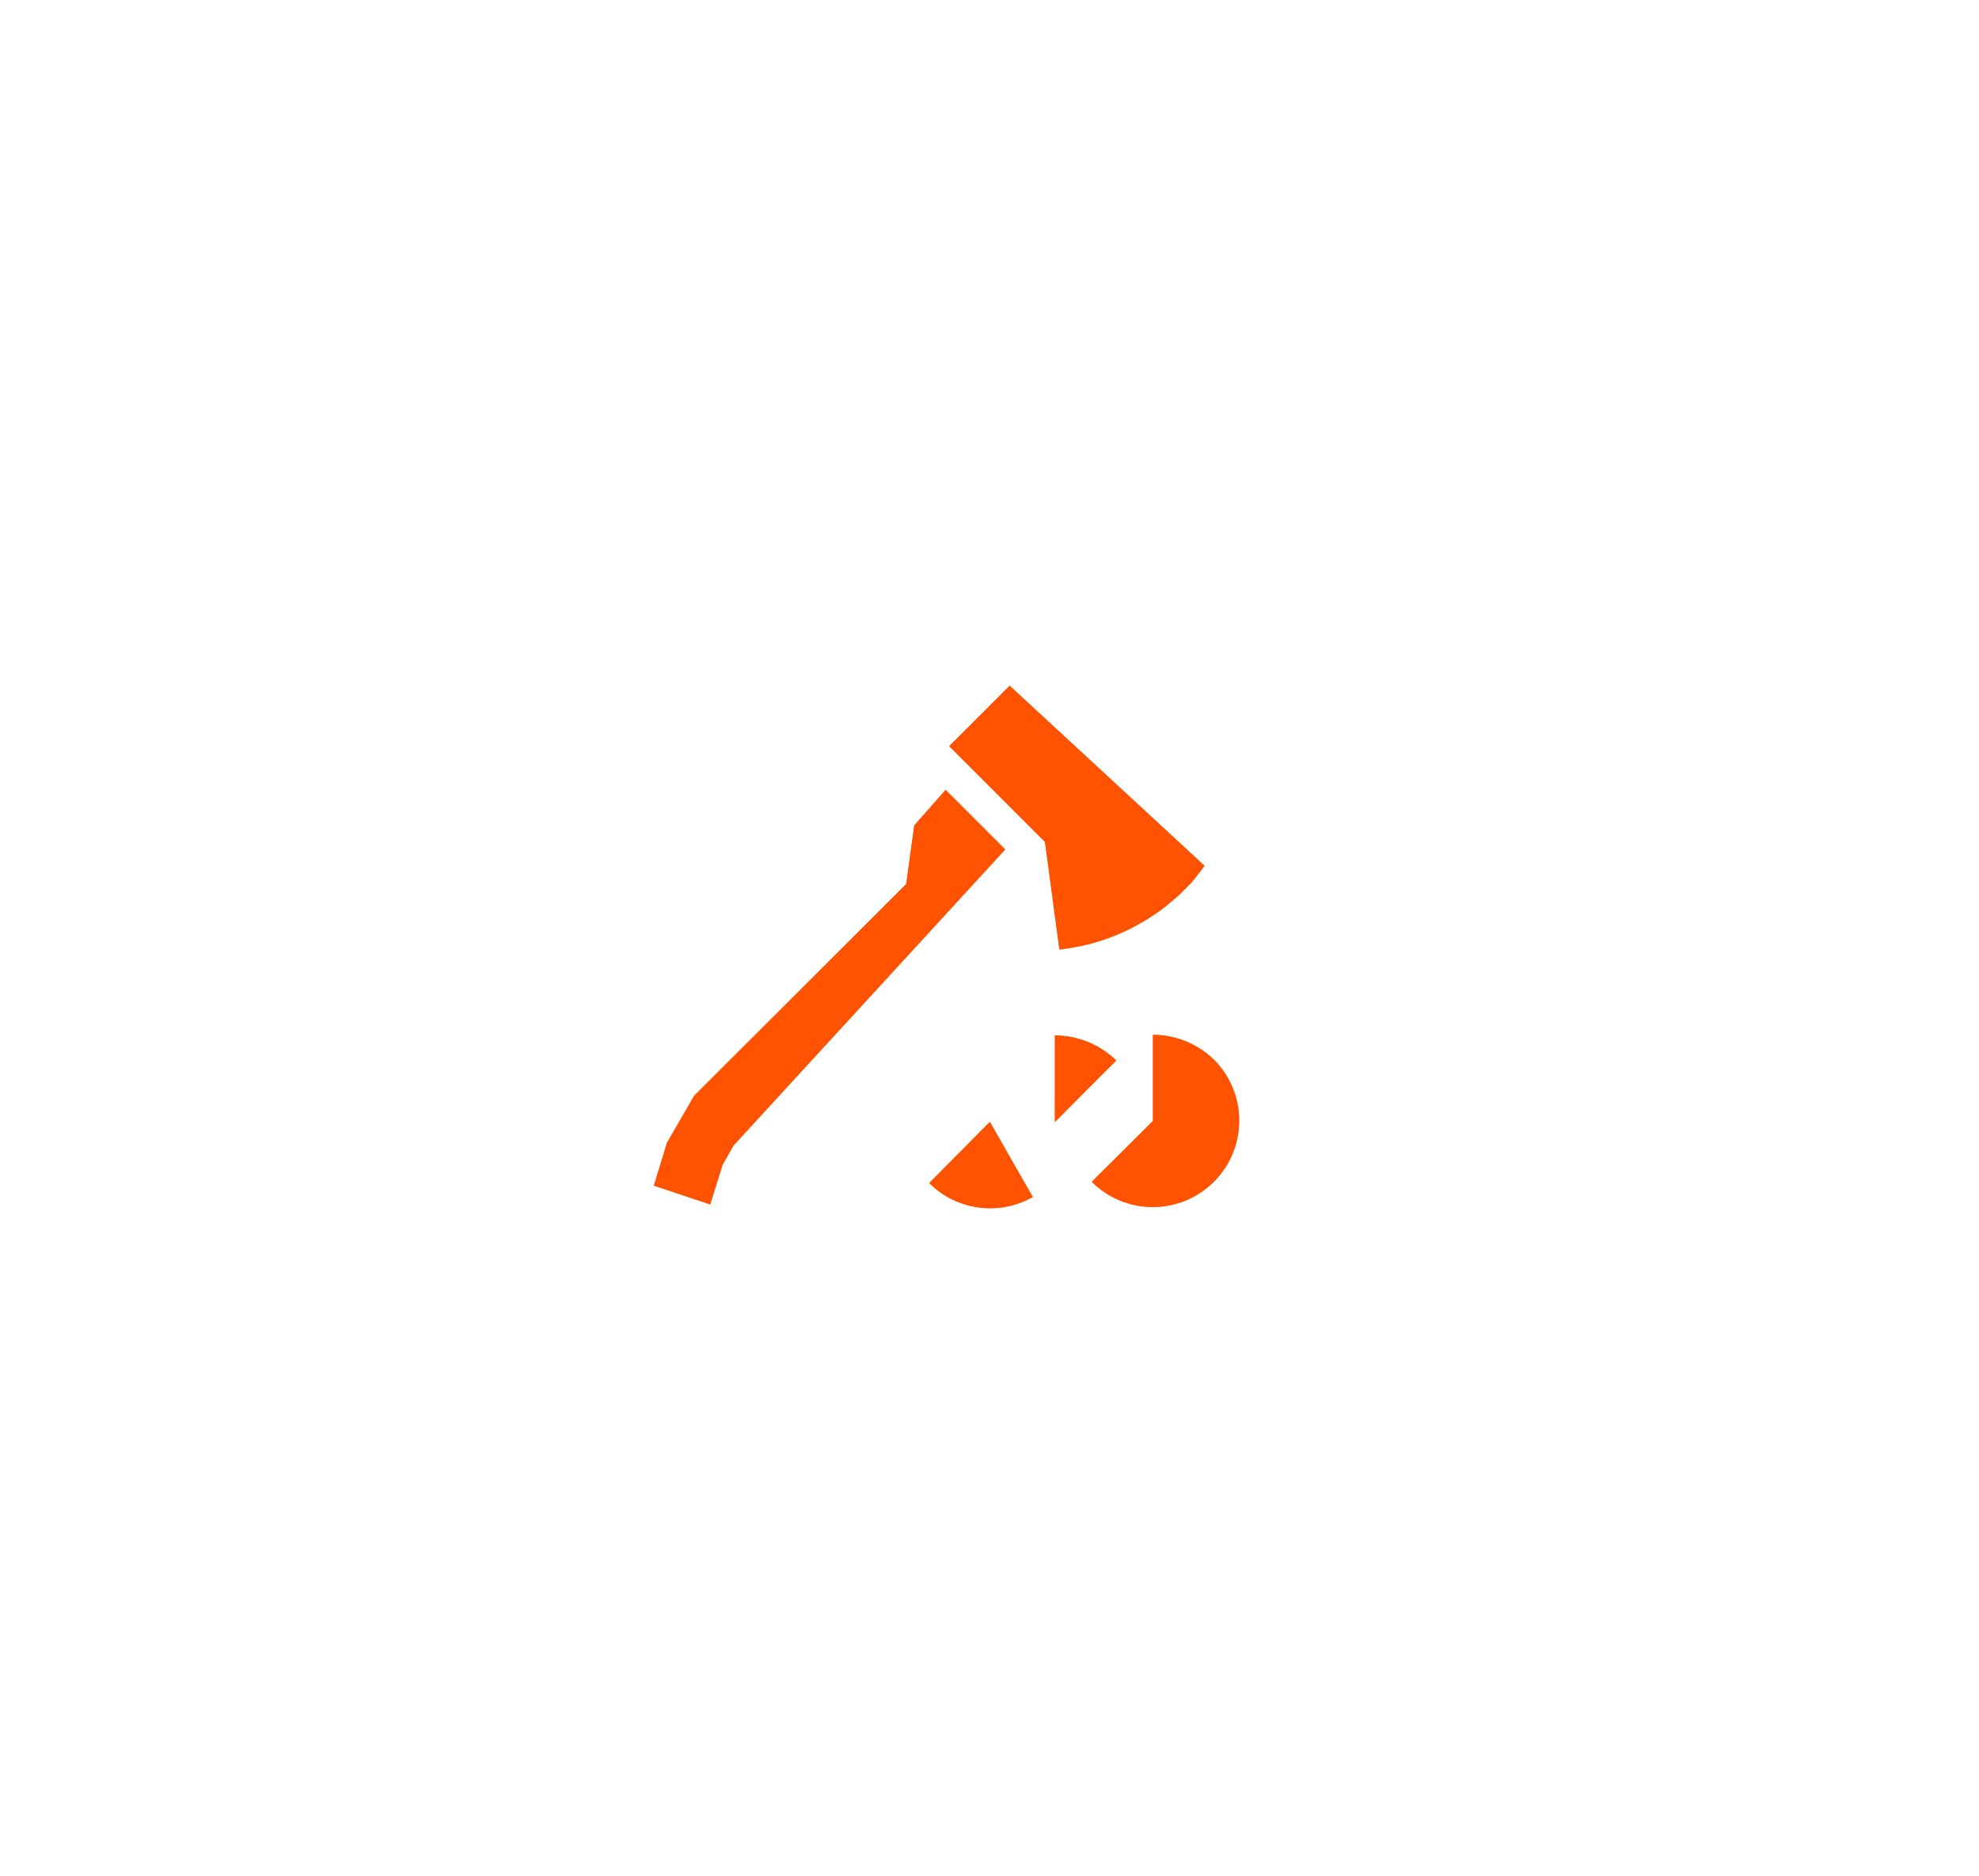 <svg id="Layer_1" data-name="Layer 1" xmlns="http://www.w3.org/2000/svg" viewBox="0 0 115 109"><defs><style>.cls-1{fill:#ff5301;}</style></defs><title>Untitled-1</title><path class="cls-1" d="M70,50.32a12,12,0,0,1-8.43,4.86c-.29-2.09-.55-4.18-.84-6.25-1.86-1.86-3.7-3.71-5.56-5.56l3.51-3.51Z"/><polygon class="cls-1" points="69.98 50.3 69.27 51.26 68.43 52.09 67.5 52.86 66.5 53.5 65.4 54.08 64.21 54.53 62.92 54.91 61.56 55.17 60.72 48.92 55.16 43.36 58.67 39.85 69.98 50.3"/><polygon class="cls-1" points="53.13 47.97 54.95 45.9 58.41 49.36 42.63 66.56 41.99 67.68 41.27 69.97 38 68.9 38.76 66.41 40.34 63.67 52.66 51.38 53.13 47.97"/><polygon class="cls-1" points="53.13 47.97 54.95 45.91 58.41 49.37 42.63 66.56 41.99 67.68 41.27 70 38 68.9 38.76 66.41 40.34 63.69 52.66 51.38 53.13 47.97"/><path class="cls-1" d="M67,60.14v5l-3.56,3.53a5,5,0,0,0,7.11-7.09A5.08,5.08,0,0,0,67,60.14Z"/><path class="cls-1" d="M67,60.14v5l-3.53,3.56A5,5,0,1,0,67,60.14Z"/><path class="cls-1" d="M61.32,60.19v5l3.53-3.56A5,5,0,0,0,61.32,60.19Z"/><path class="cls-1" d="M61.29,60.19v5l3.58-3.56a5.14,5.14,0,0,0-3.58-1.46Z"/><path class="cls-1" d="M60,69.54,57.52,65.2,54,68.75A5,5,0,0,0,60,69.54Z"/><path class="cls-1" d="M60,69.54,57.52,65.2,54,68.75a5,5,0,0,0,6.06.79Z"/></svg>
